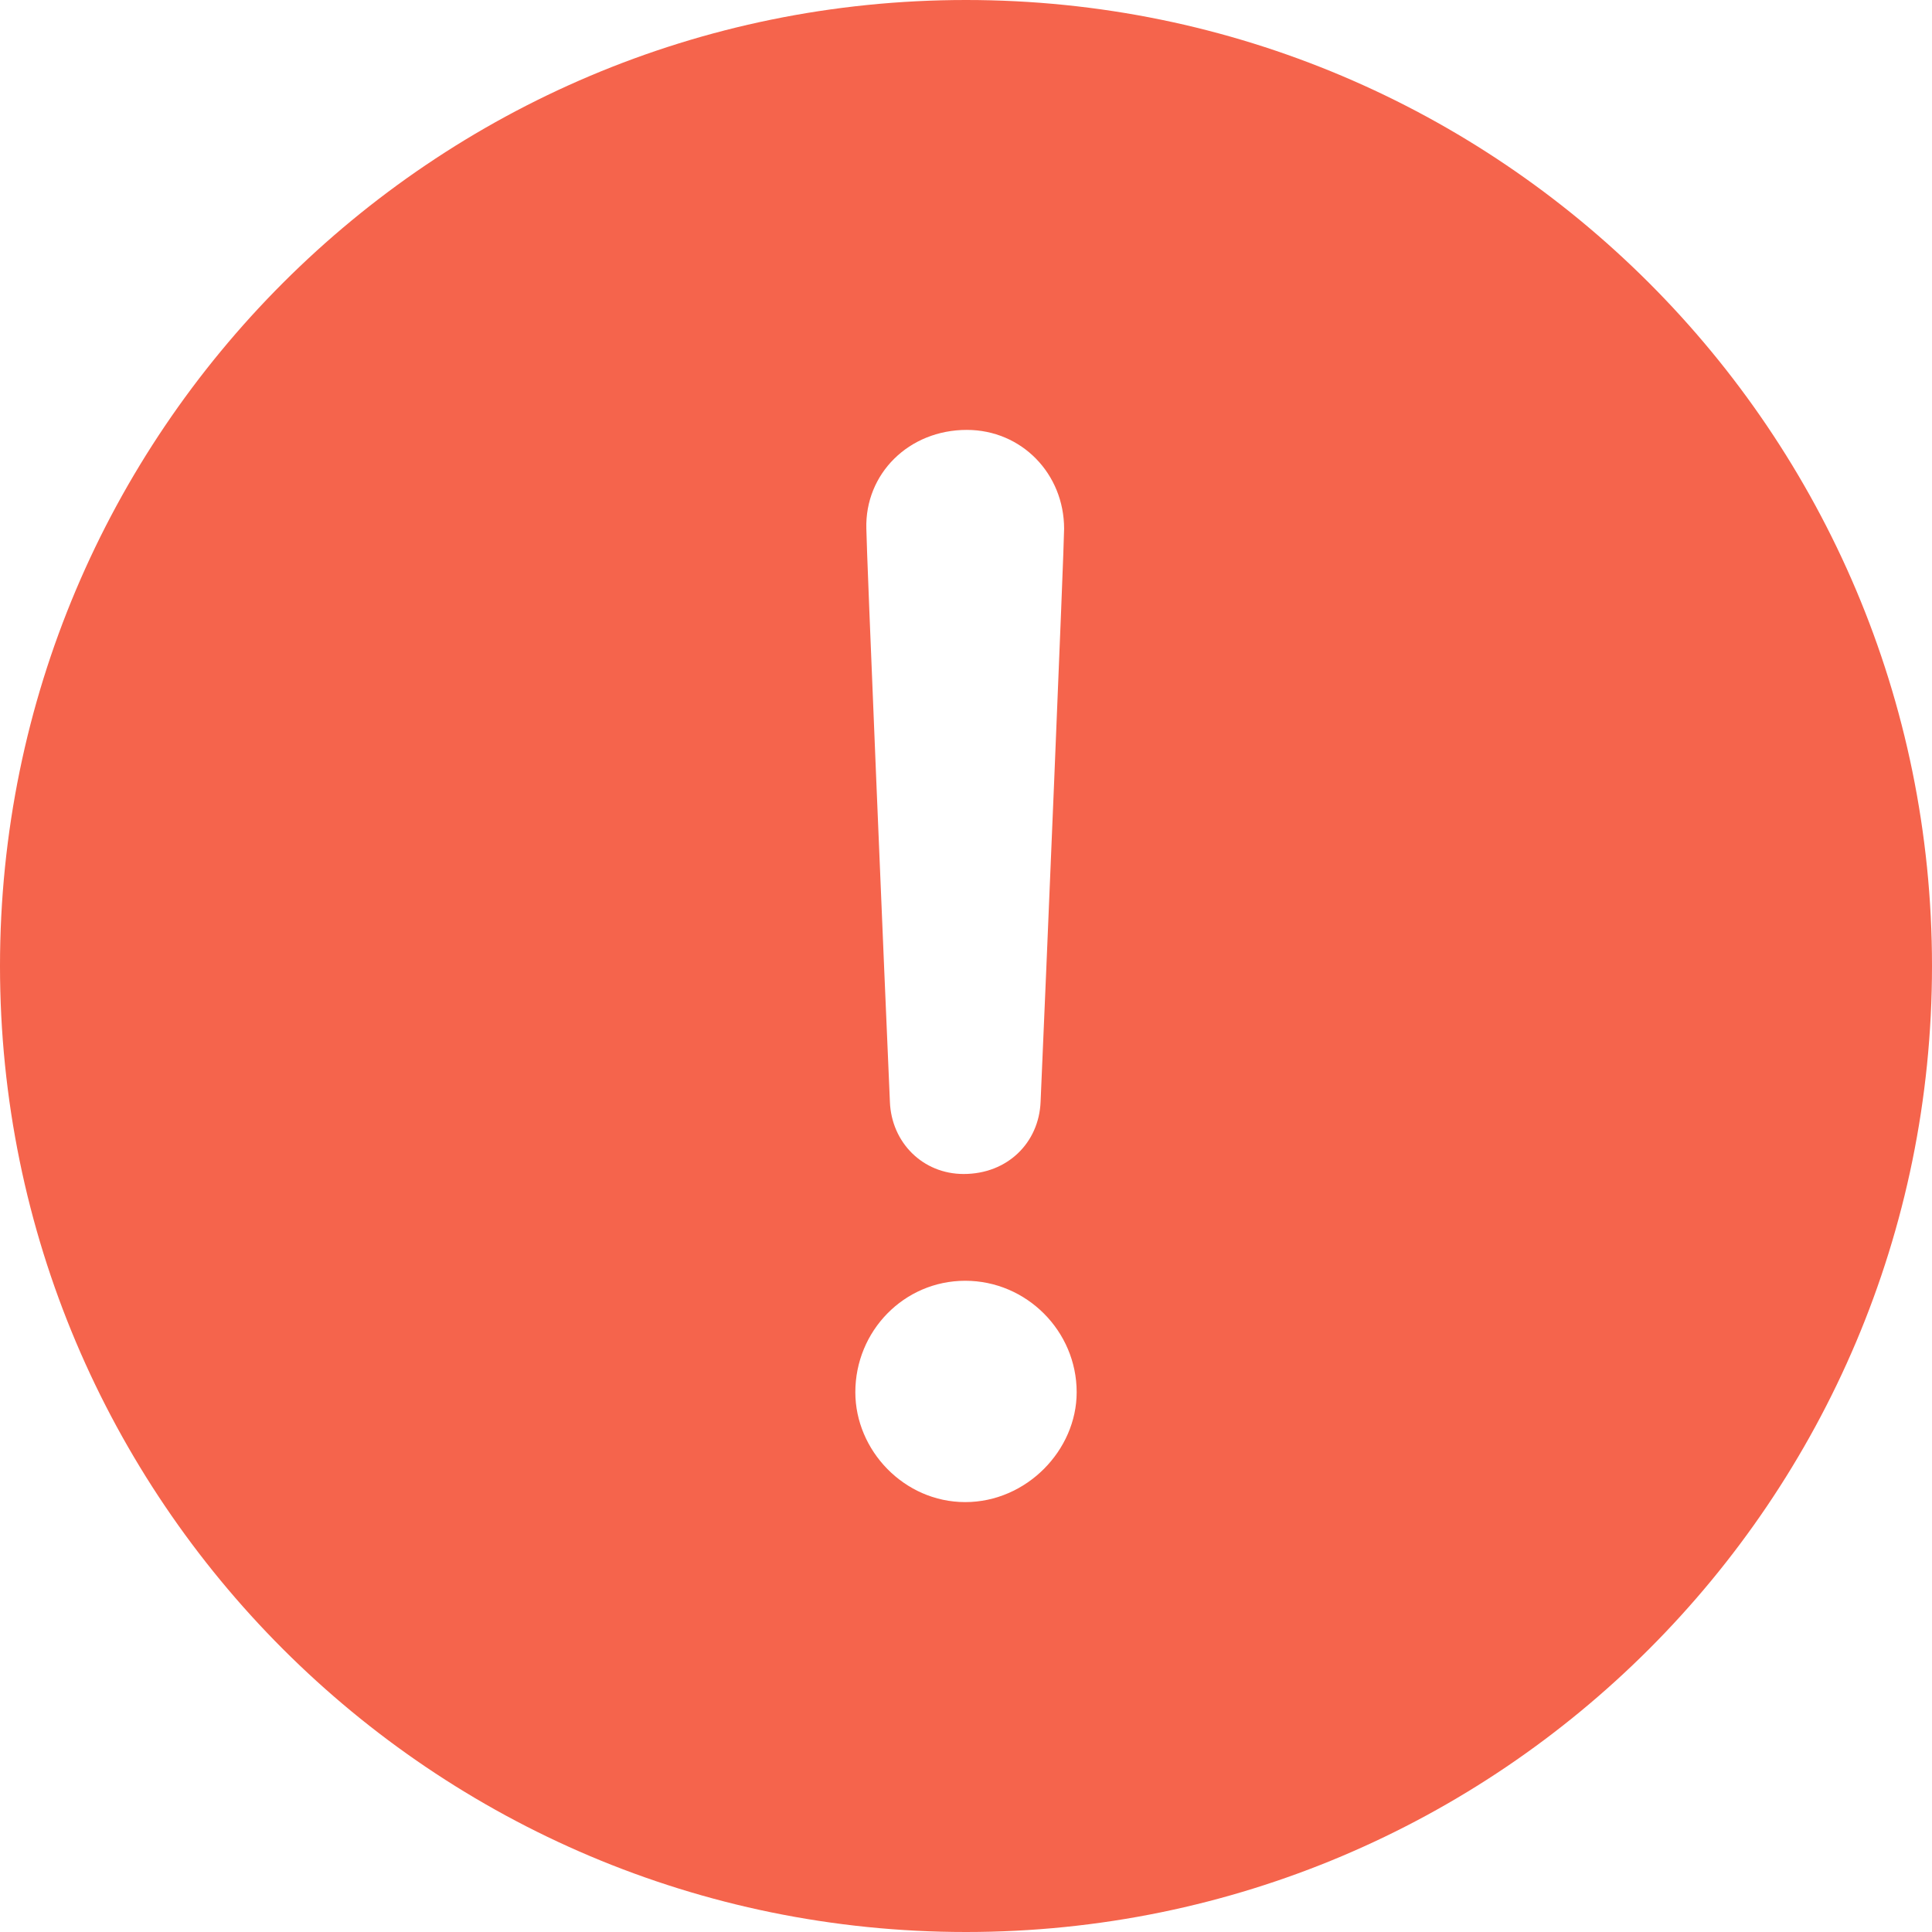 <?xml version="1.0" encoding="iso-8859-1"?>
<!-- Generator: Adobe Illustrator 18.0.0, SVG Export Plug-In . SVG Version: 6.00 Build 0)  -->
<svg version="1.1" id="ICONS_NEW" xmlns="http://www.w3.org/2000/svg" xmlns:xlink="http://www.w3.org/1999/xlink" x="0px" y="0px"
	 viewBox="0 0 64 64" style="enable-background:new 0 0 64 64;" xml:space="preserve">
<path style="fill:#f5644c;" d="M32,0C14.327,0,0,14.327,0,32c0,17.673,14.327,32,32,32s32-14.327,32-32C64,14.327,49.673,0,32,0z
	 M32.026,14.241c1.82,0,3.224,1.456,3.224,3.276c0,0.624-0.623,15.444-0.779,18.98c-0.053,1.353-1.092,2.393-2.549,2.393
	c-1.352,0-2.392-1.04-2.443-2.393c-0.156-3.536-0.78-18.356-0.78-18.98C28.646,15.697,30.103,14.241,32.026,14.241z M31.975,49.759
	c-2.028,0-3.641-1.716-3.641-3.64c0-2.028,1.612-3.692,3.641-3.692c2.027,0,3.691,1.664,3.691,3.692
	C35.666,48.043,34.002,49.759,31.975,49.759z"/>
</svg>
